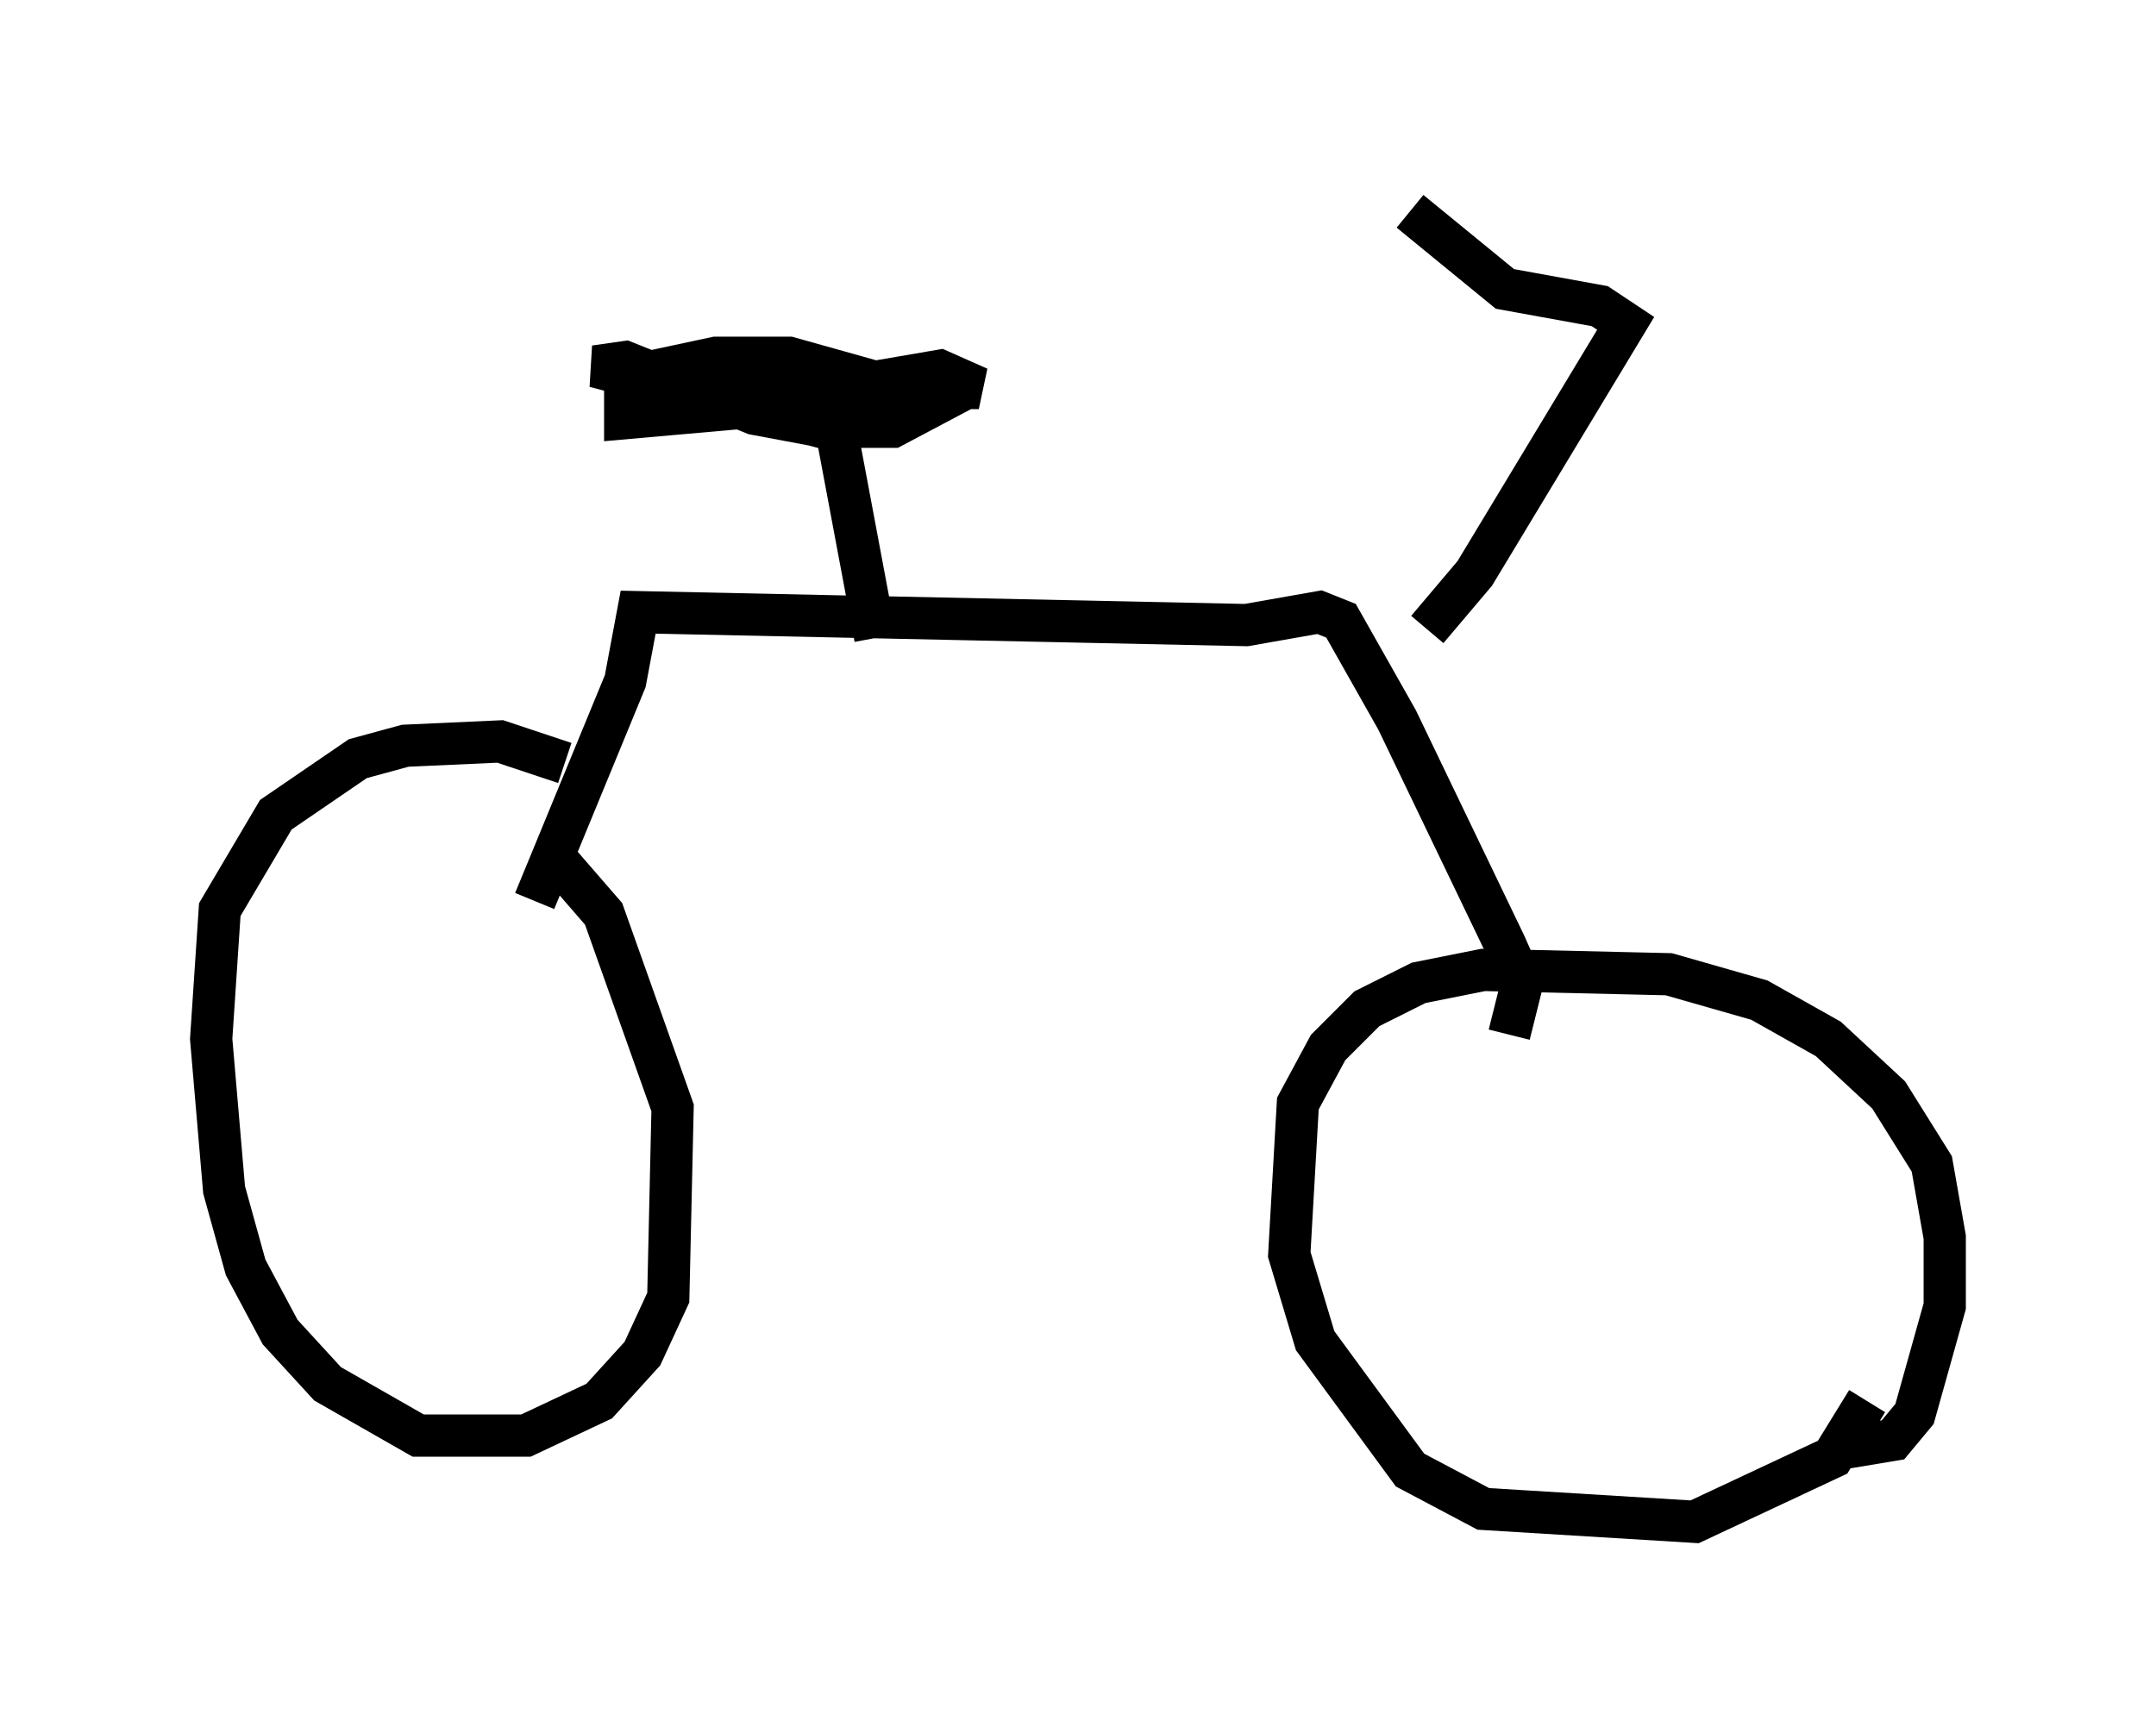 <?xml version="1.0" encoding="utf-8" ?>
<svg baseProfile="full" height="41.034" version="1.1" width="51.038" xmlns="http://www.w3.org/2000/svg" xmlns:ev="http://www.w3.org/2001/xml-events" xmlns:xlink="http://www.w3.org/1999/xlink"><defs /><rect fill="white" height="41.034" width="51.038" x="0" y="0" /><path d="M11.533, 19.904 m1.429, 0.204 l1.327, 1.531 1.633, 4.594 l-0.102, 4.492 -0.613, 1.327 l-1.021, 1.123 -1.735, 0.817 l-2.552, 0.0 -2.144, -1.225 l-1.123, -1.225 -0.817, -1.531 l-0.51, -1.838 -0.306, -3.573 l0.204, -3.063 1.327, -2.246 l1.94, -1.327 1.123, -0.306 l2.246, -0.102 1.531, 0.51 m30.217, 16.231 l1.225, -0.204 0.51, -0.613 l0.715, -2.552 0.0, -1.633 l-0.306, -1.735 -1.021, -1.633 l-1.429, -1.327 -1.633, -0.919 l-2.144, -0.613 -4.39, -0.102 l-1.531, 0.306 -1.225, 0.613 l-0.919, 0.919 -0.715, 1.327 l-0.204, 3.573 0.613, 2.042 l2.246, 3.063 1.735, 0.919 l5.002, 0.306 3.267, -1.531 l0.817, -1.327 m-8.473, -8.677 l0.306, -1.225 -0.408, -0.919 l-2.552, -5.308 -1.327, -2.348 l-0.51, -0.204 -1.735, 0.306 l-14.394, -0.306 -0.306, 1.633 l-2.144, 5.206 m8.065, -6.227 l-0.919, -4.9 -5.717, -1.531 l0.715, -0.102 3.063, 1.225 l1.633, 0.306 1.633, 0.0 l1.735, -0.919 -8.065, 0.715 l0.0, -0.51 0.715, -0.613 l1.429, -0.306 1.735, 0.0 l2.552, 0.715 1.94, 0.0 l-0.919, -0.408 -3.573, 0.613 l-2.96, 0.0 m18.069, 5.513 l1.123, -1.327 3.573, -5.921 l-0.613, -0.408 -2.246, -0.408 l-2.246, -1.838 " fill="none" stroke="black" stroke-width="1" /></svg>